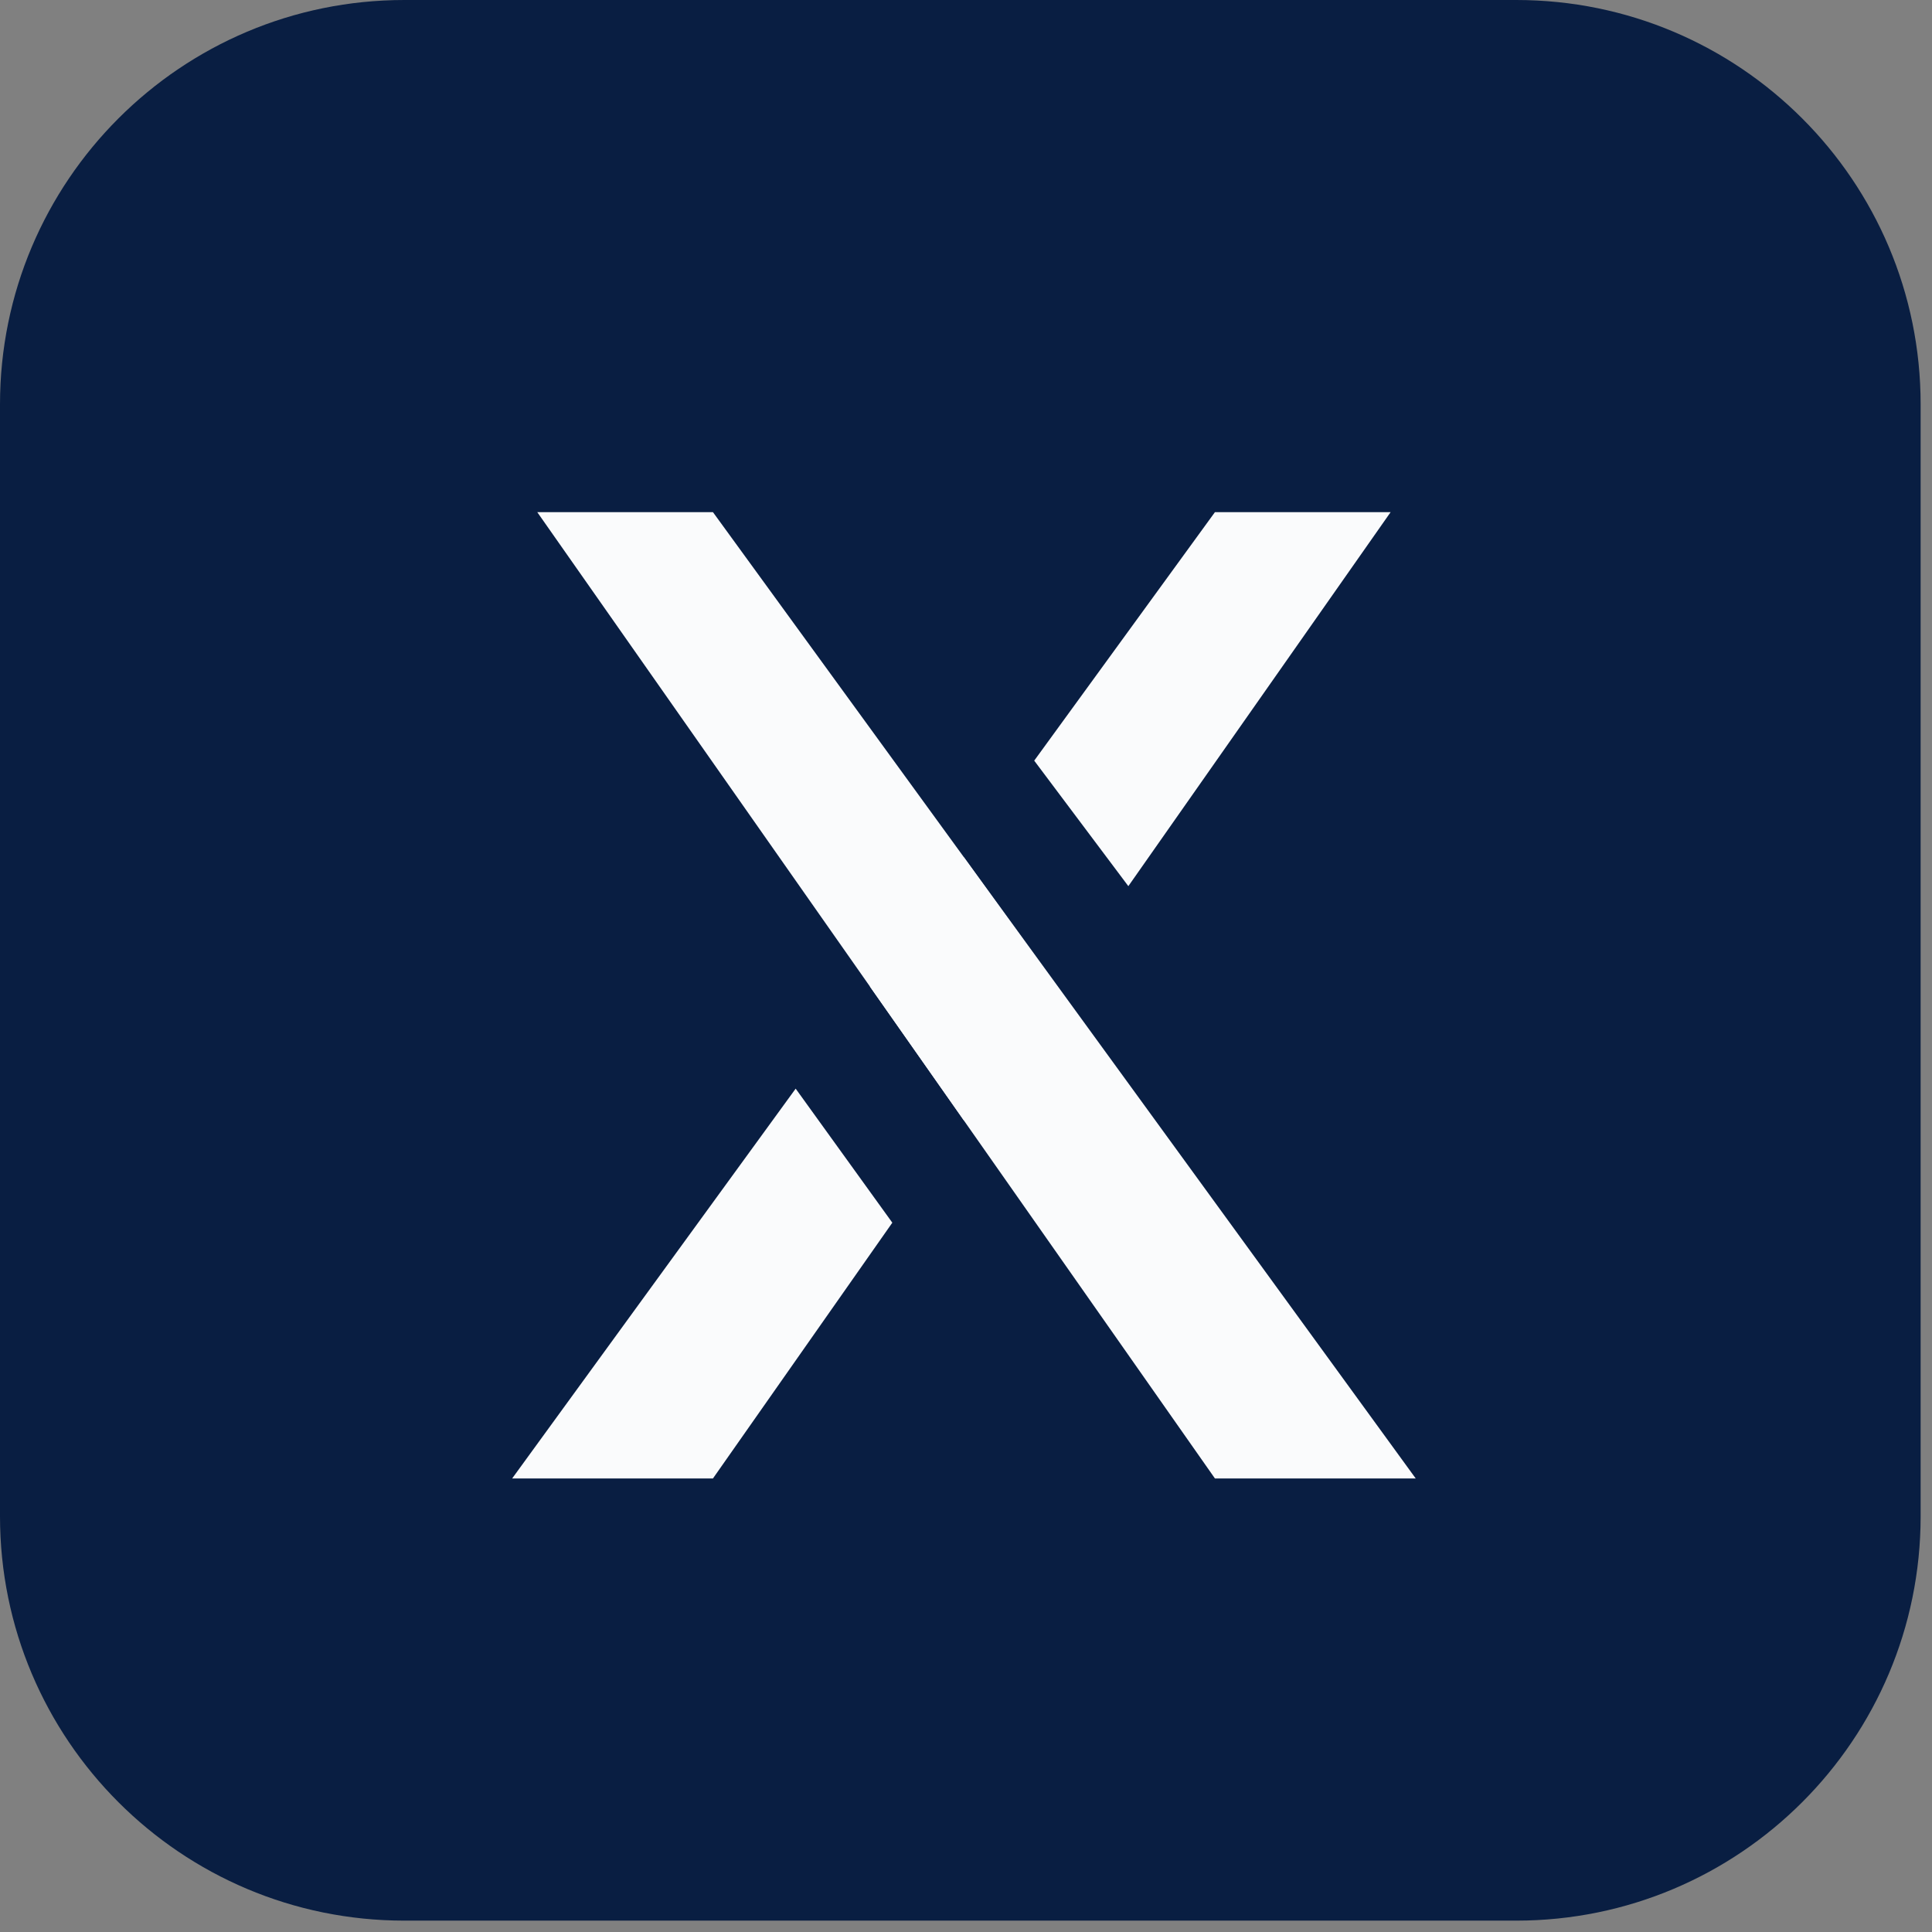 <svg width="28" height="28" viewBox="0 0 139 139" fill="none" xmlns="http://www.w3.org/2000/svg">
<rect x="0" y="0" width="139" height="139" fill="#808080" stroke="none"/>
<path d="M0 29.091C0 13.024 13.024 0 29.091 0H109.091C125.157 0 138.182 13.024 138.182 29.091V109.091C138.182 125.157 125.157 138.182 109.091 138.182H29.091C13.024 138.182 0 125.157 0 109.091V29.091Z" fill="#091E42"/>
<path d="M51.295 36.849H38.655L87.41 106.369H101.856L51.295 36.849Z" fill="#FAFBFC"/>
<path fill-rule="evenodd" clip-rule="evenodd" d="M100.049 36.849H87.409L74.408 54.725L81.18 63.755L100.049 36.849ZM76.085 71.02L69.35 61.68L62.587 70.979L69.354 80.618L76.085 71.02ZM64.199 87.968L57.245 78.324L36.848 106.369H51.294L64.199 87.968Z" fill="#FAFBFC"/>
</svg>
